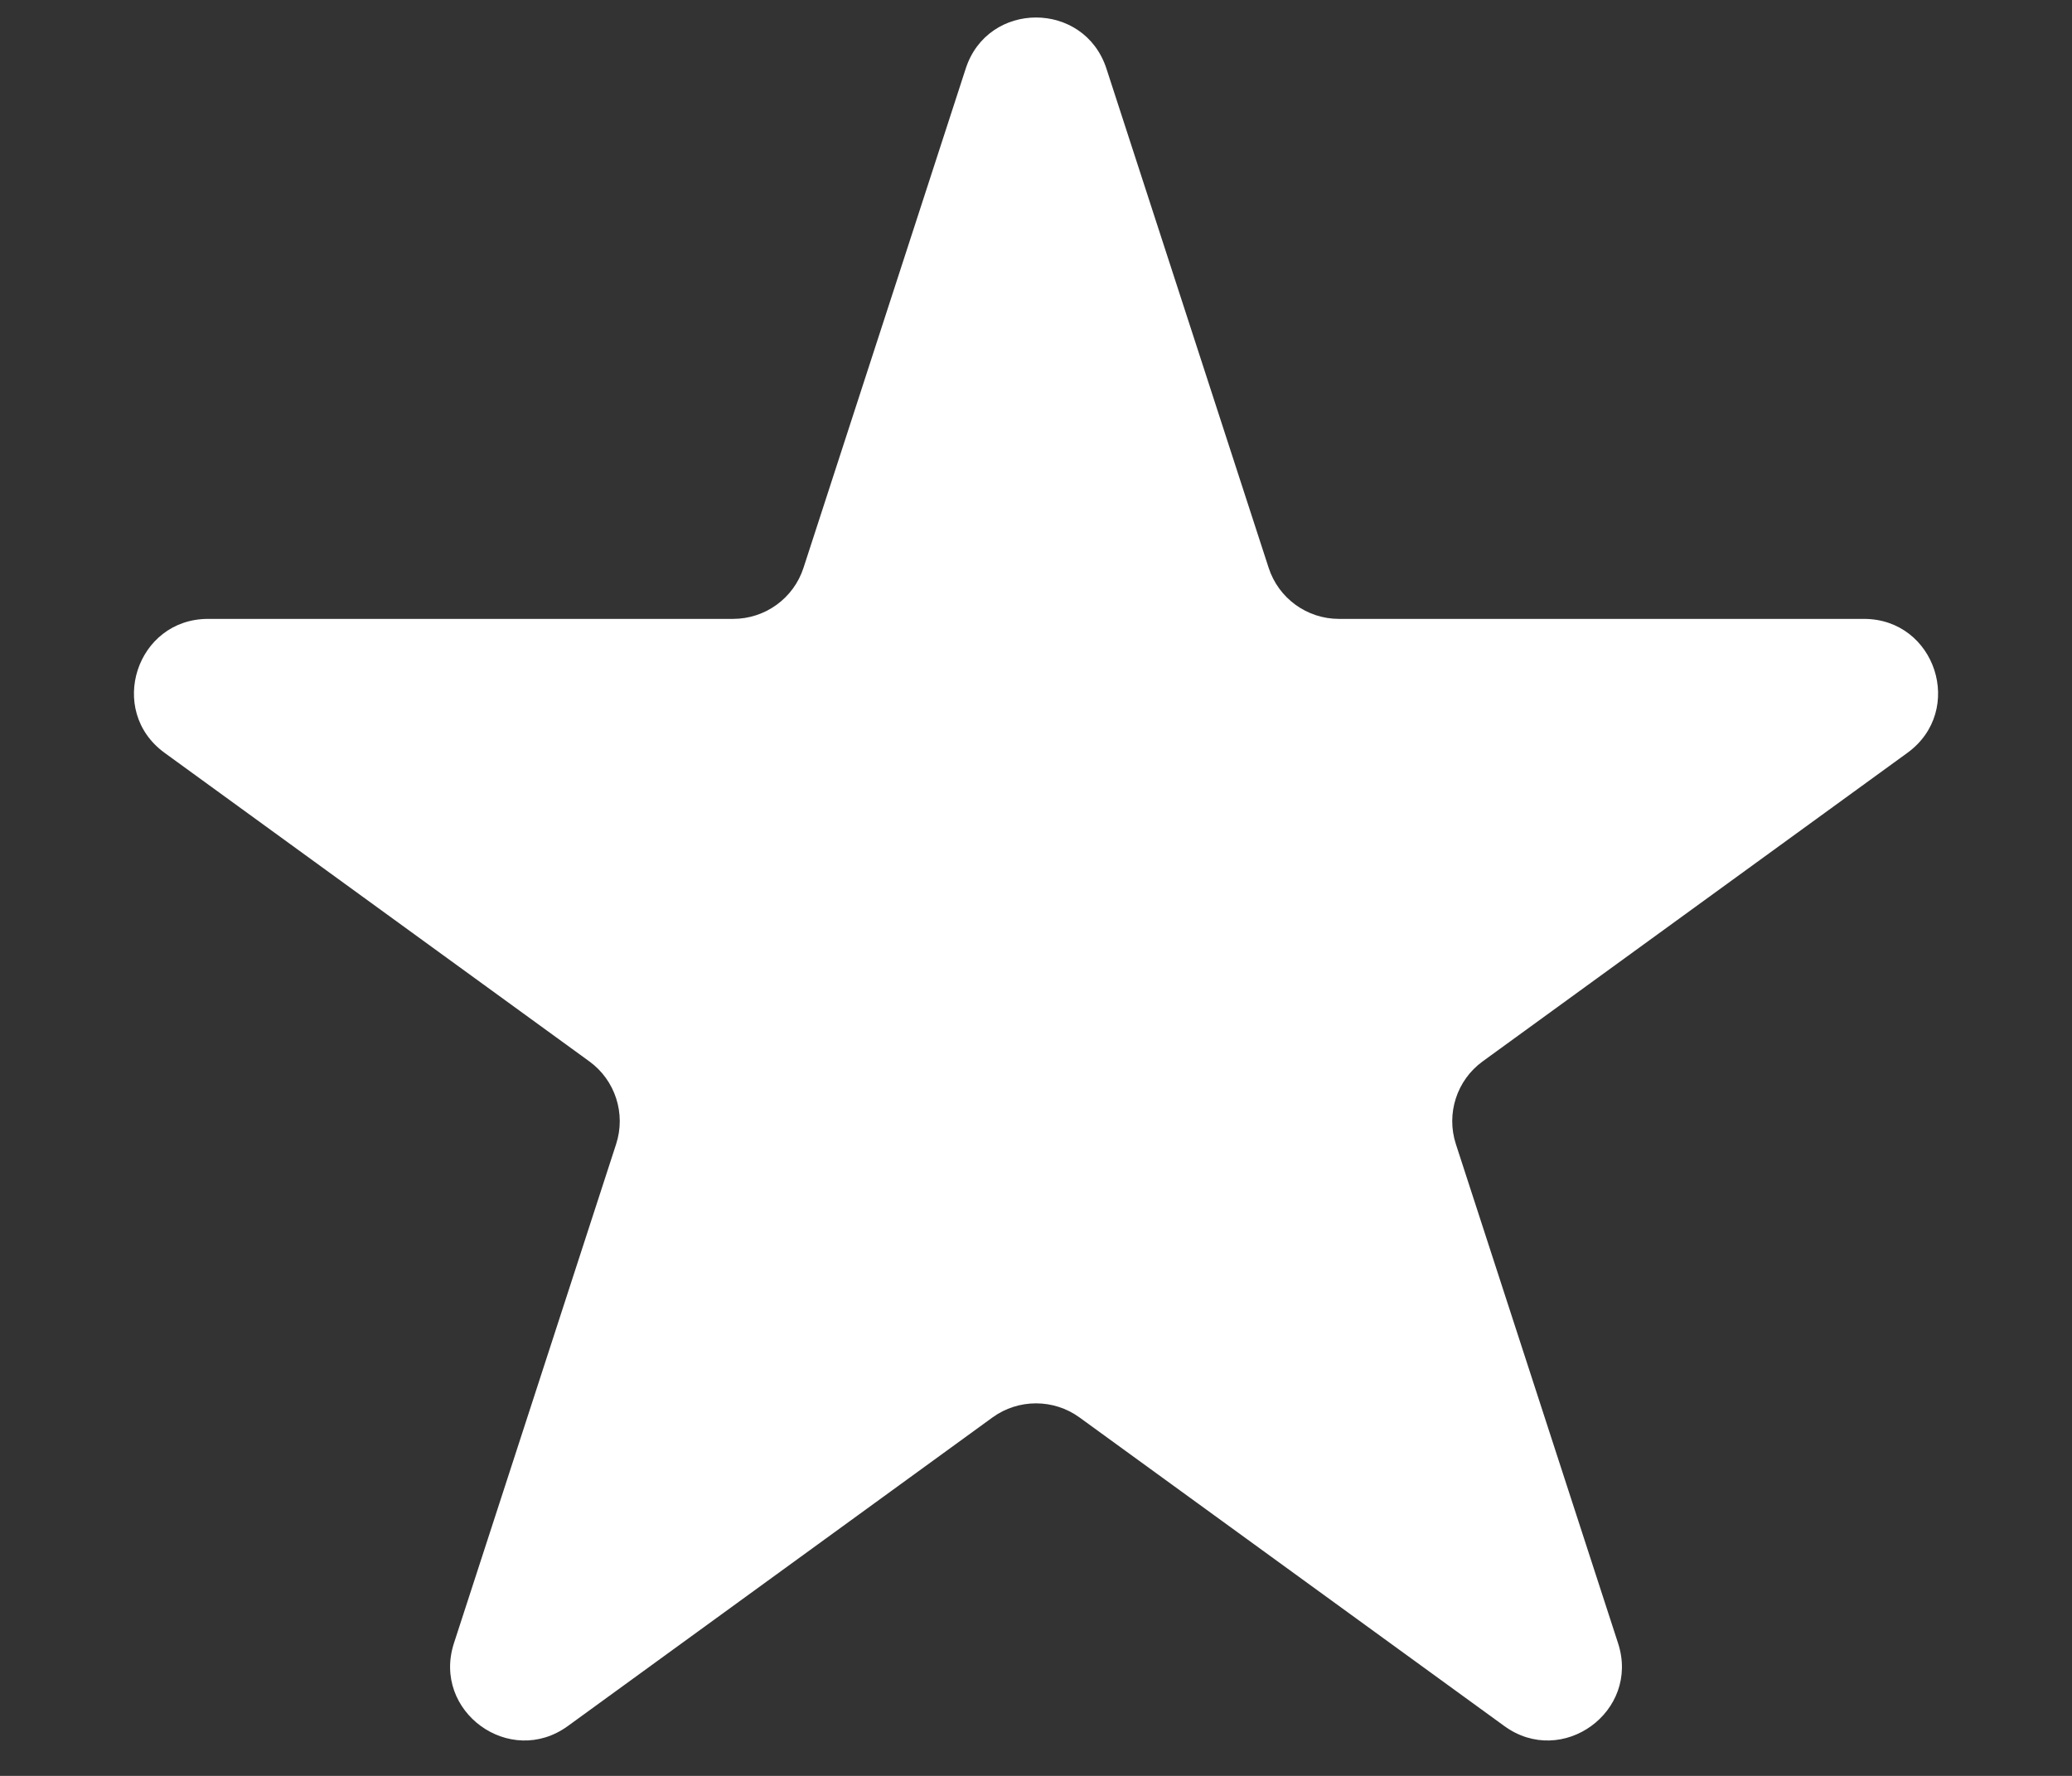 <svg width="14" height="12" viewBox="0 0 14 12" fill="none" xmlns="http://www.w3.org/2000/svg">
<rect x="0" y="0" width="14" height="12" fill="#333333" stroke="none"/>
<path d="M6.525 0.464C6.674 0.003 7.326 0.003 7.476 0.464L8.572 3.837C8.639 4.043 8.831 4.182 9.047 4.182H12.594C13.079 4.182 13.28 4.802 12.888 5.087L10.018 7.172C9.843 7.299 9.77 7.525 9.837 7.731L10.933 11.104C11.083 11.565 10.555 11.948 10.164 11.663L7.294 9.578C7.119 9.451 6.881 9.451 6.706 9.578L3.837 11.663C3.445 11.948 2.918 11.565 3.067 11.104L4.163 7.731C4.23 7.525 4.157 7.299 3.982 7.172L1.112 5.087C0.72 4.802 0.922 4.182 1.406 4.182H4.953C5.17 4.182 5.362 4.043 5.429 3.837L6.525 0.464Z" fill="white"/>
</svg>
